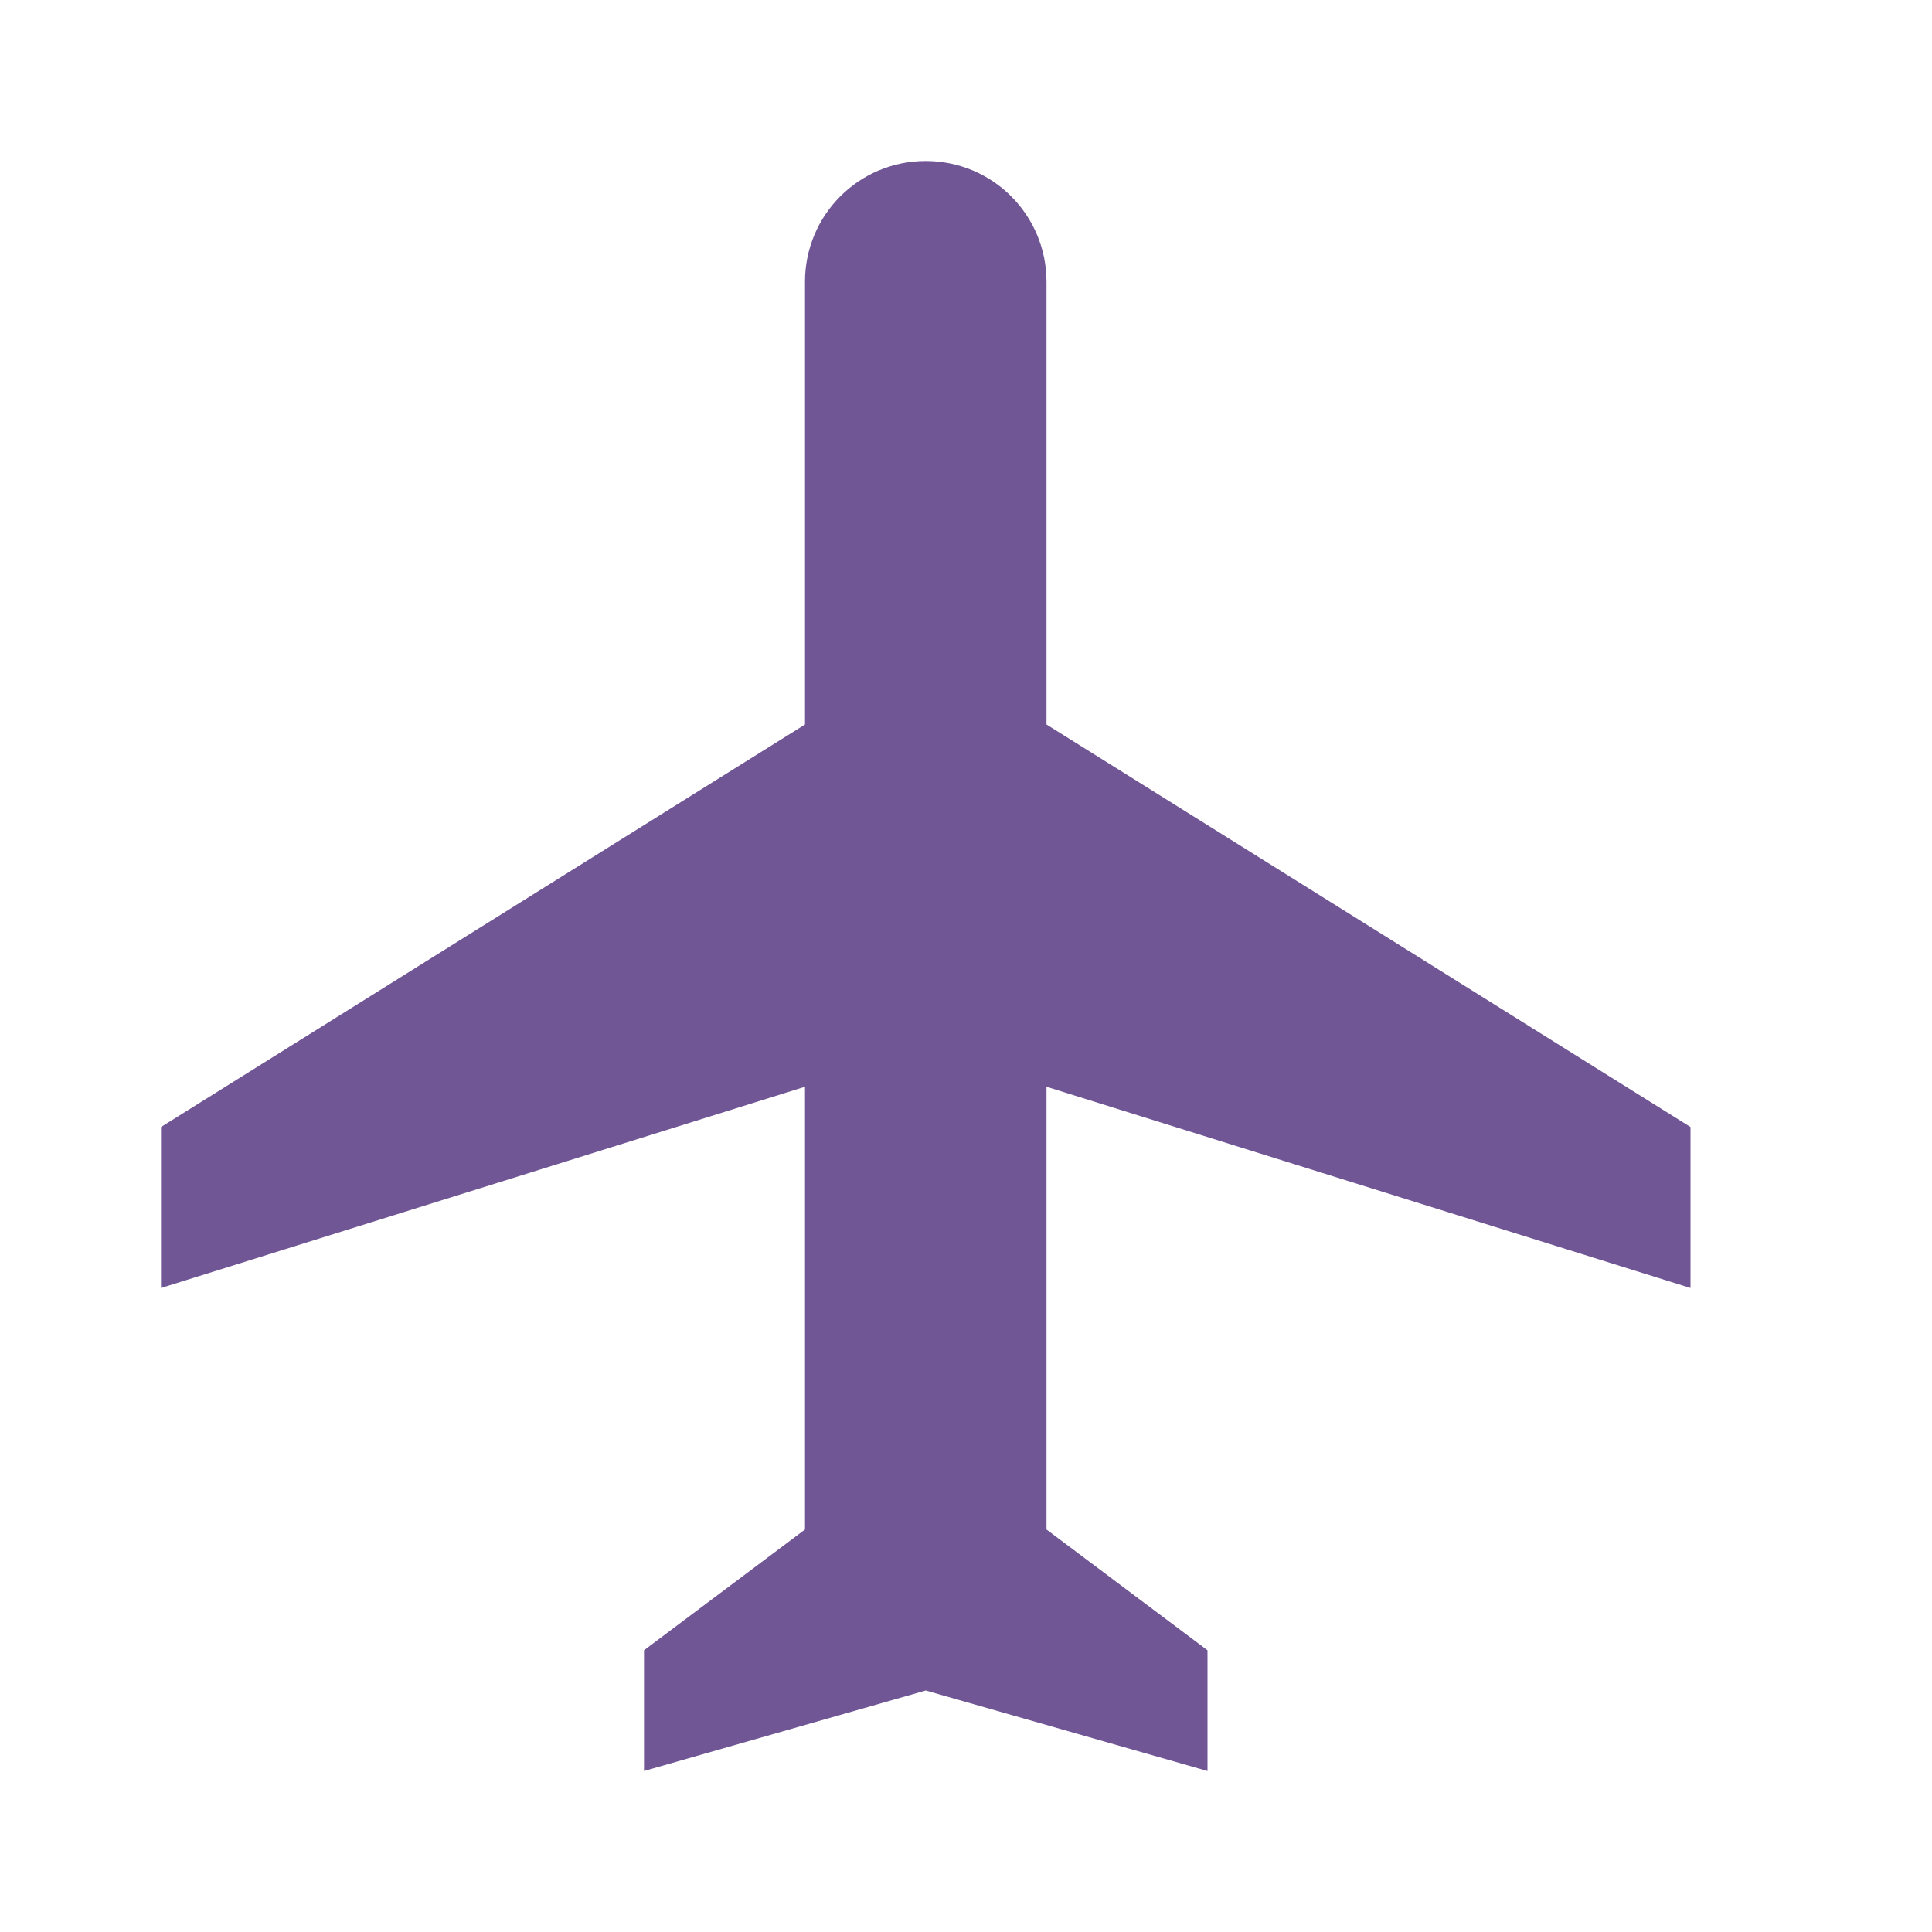 <svg xmlns="http://www.w3.org/2000/svg" width="48" height="48" viewBox="0 0 48 48"><g fill="#715696"><path d="M20.36 18"/><path d="M42 32v-4L26 18V7c0-1.66-1.34-3-3-3s-3 1.34-3 3v11L4 28v4l16-5v11l-4 3v3l7-2 7 2v-3l-4-3V27l16 5z"/></g></svg>